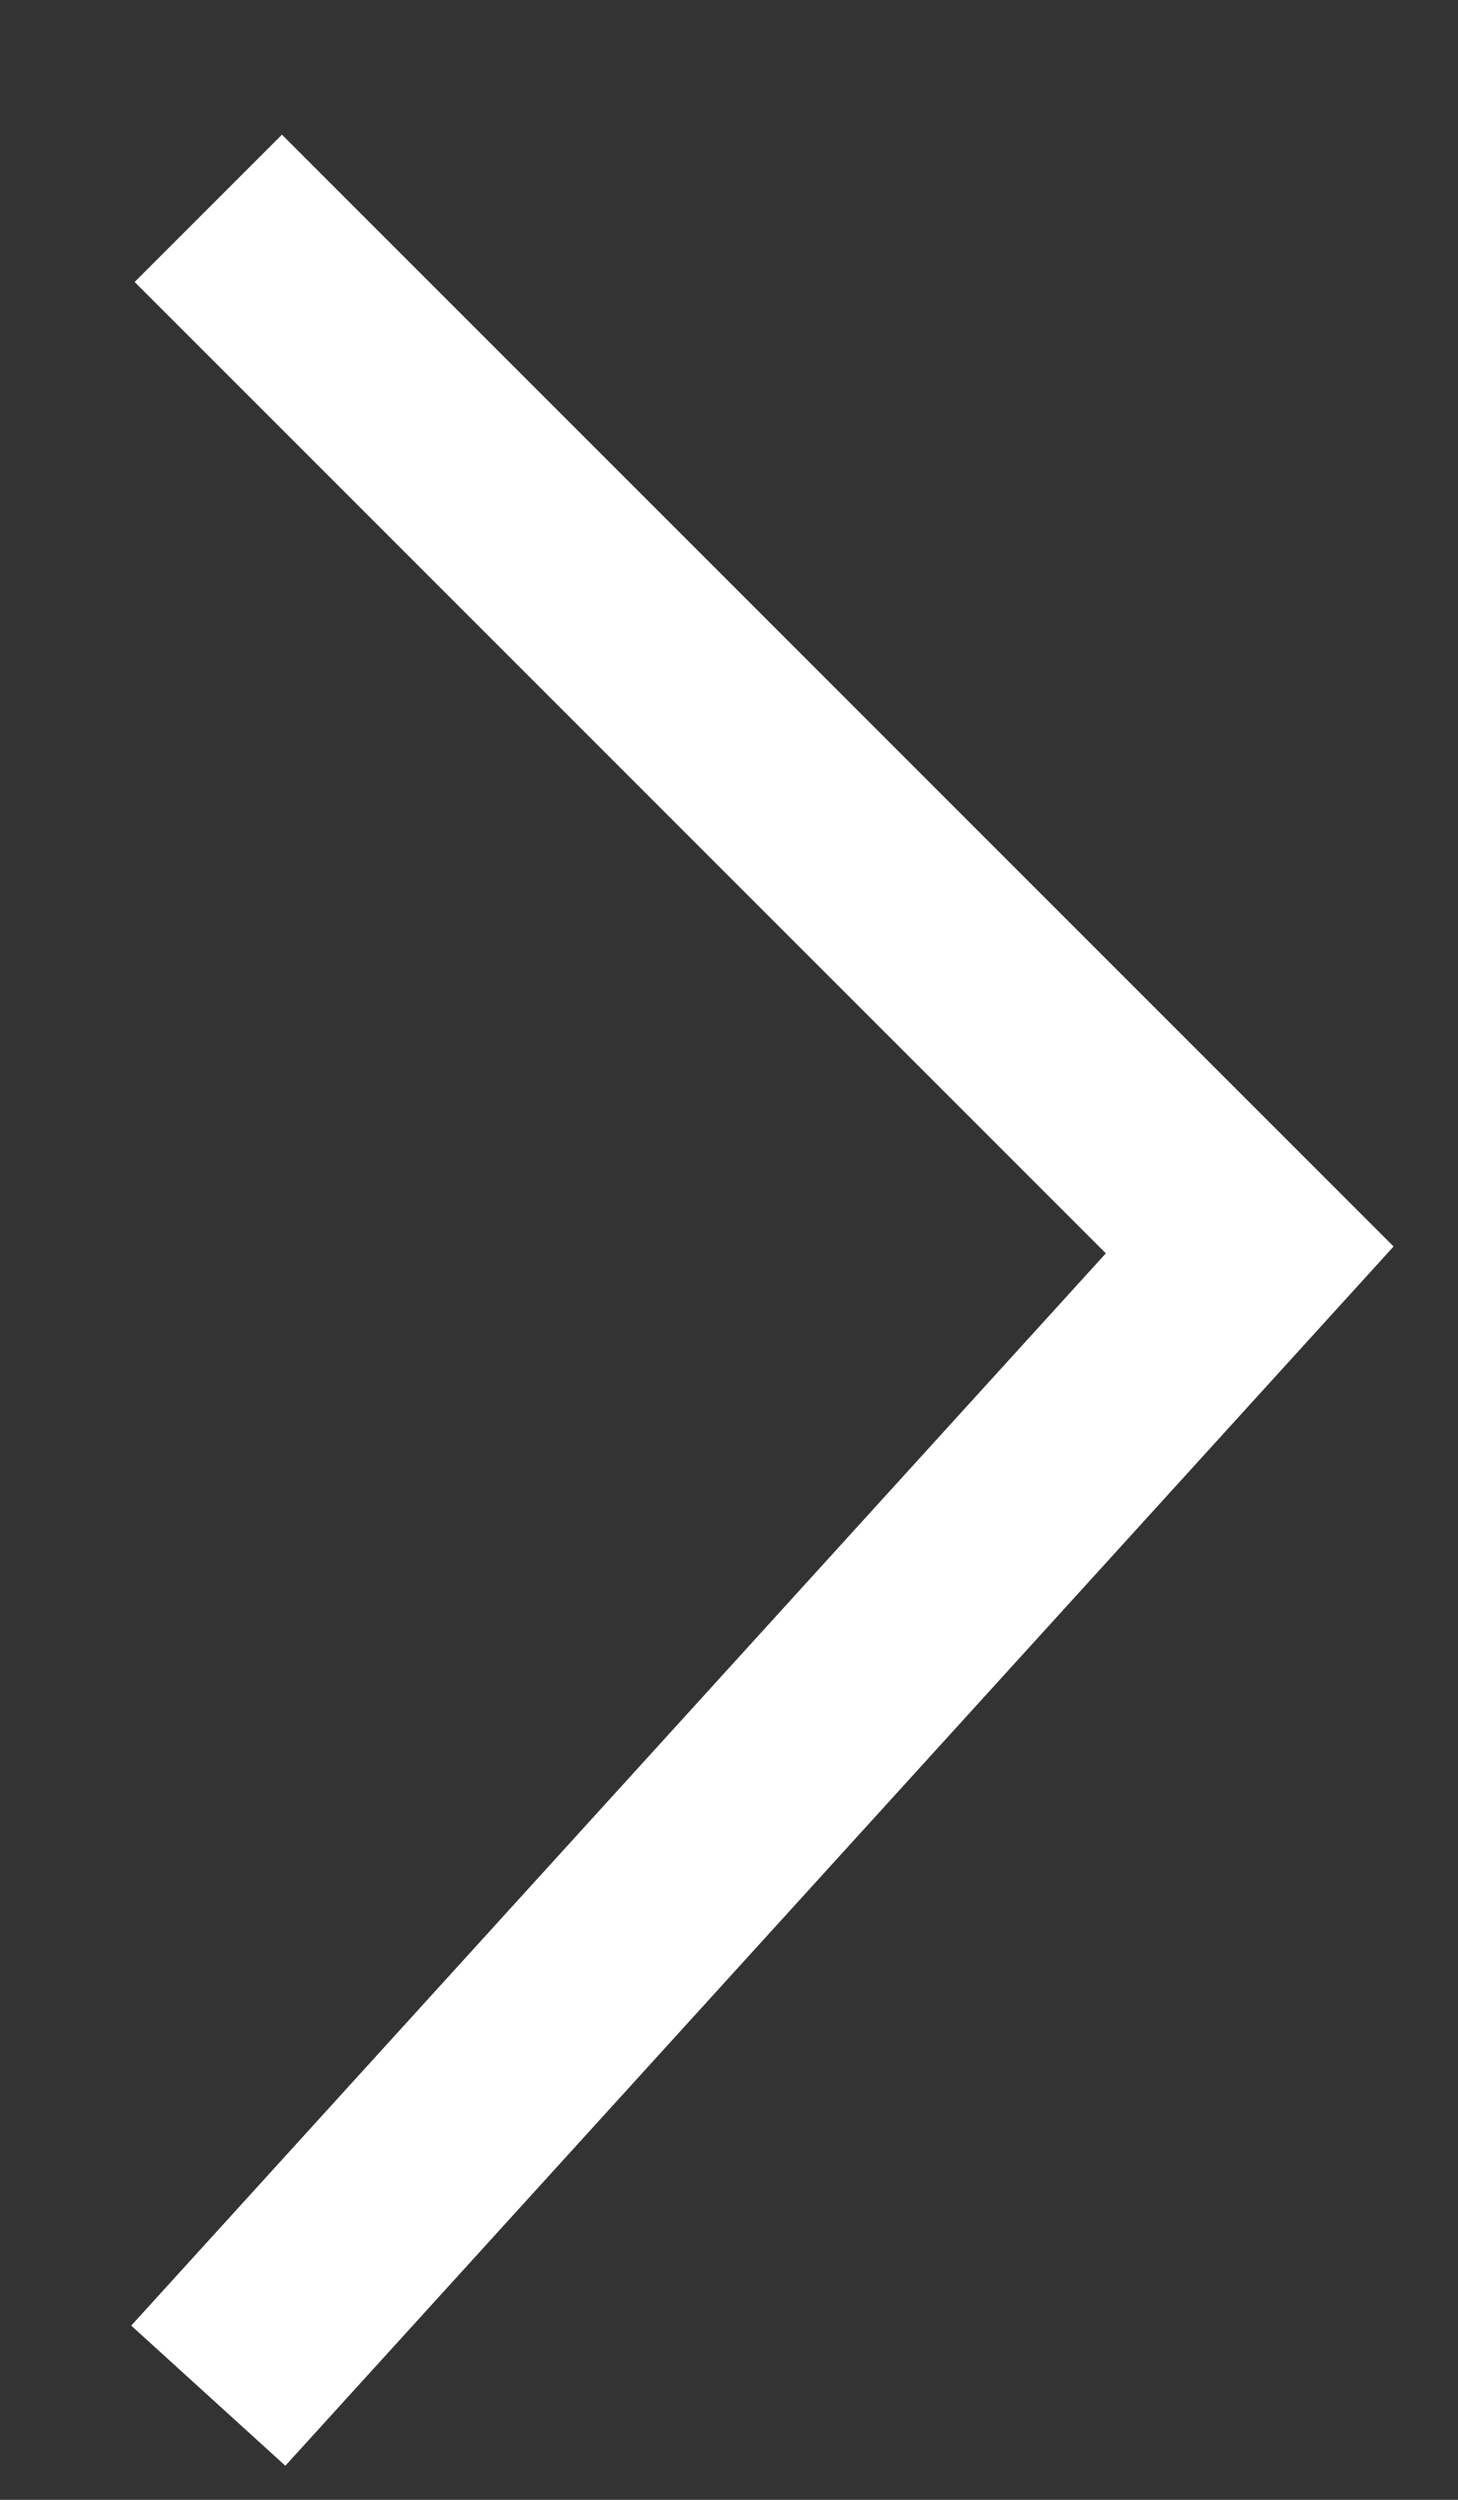 <svg xmlns="http://www.w3.org/2000/svg" width="7" height="12" viewBox="0 0 7 12" fill="none">
  <rect x="0" y="0" width="7" height="12" fill="#333333" stroke="none"/>
  <path d="M1 11.5L6 6L1 1" stroke="white"/>
</svg>